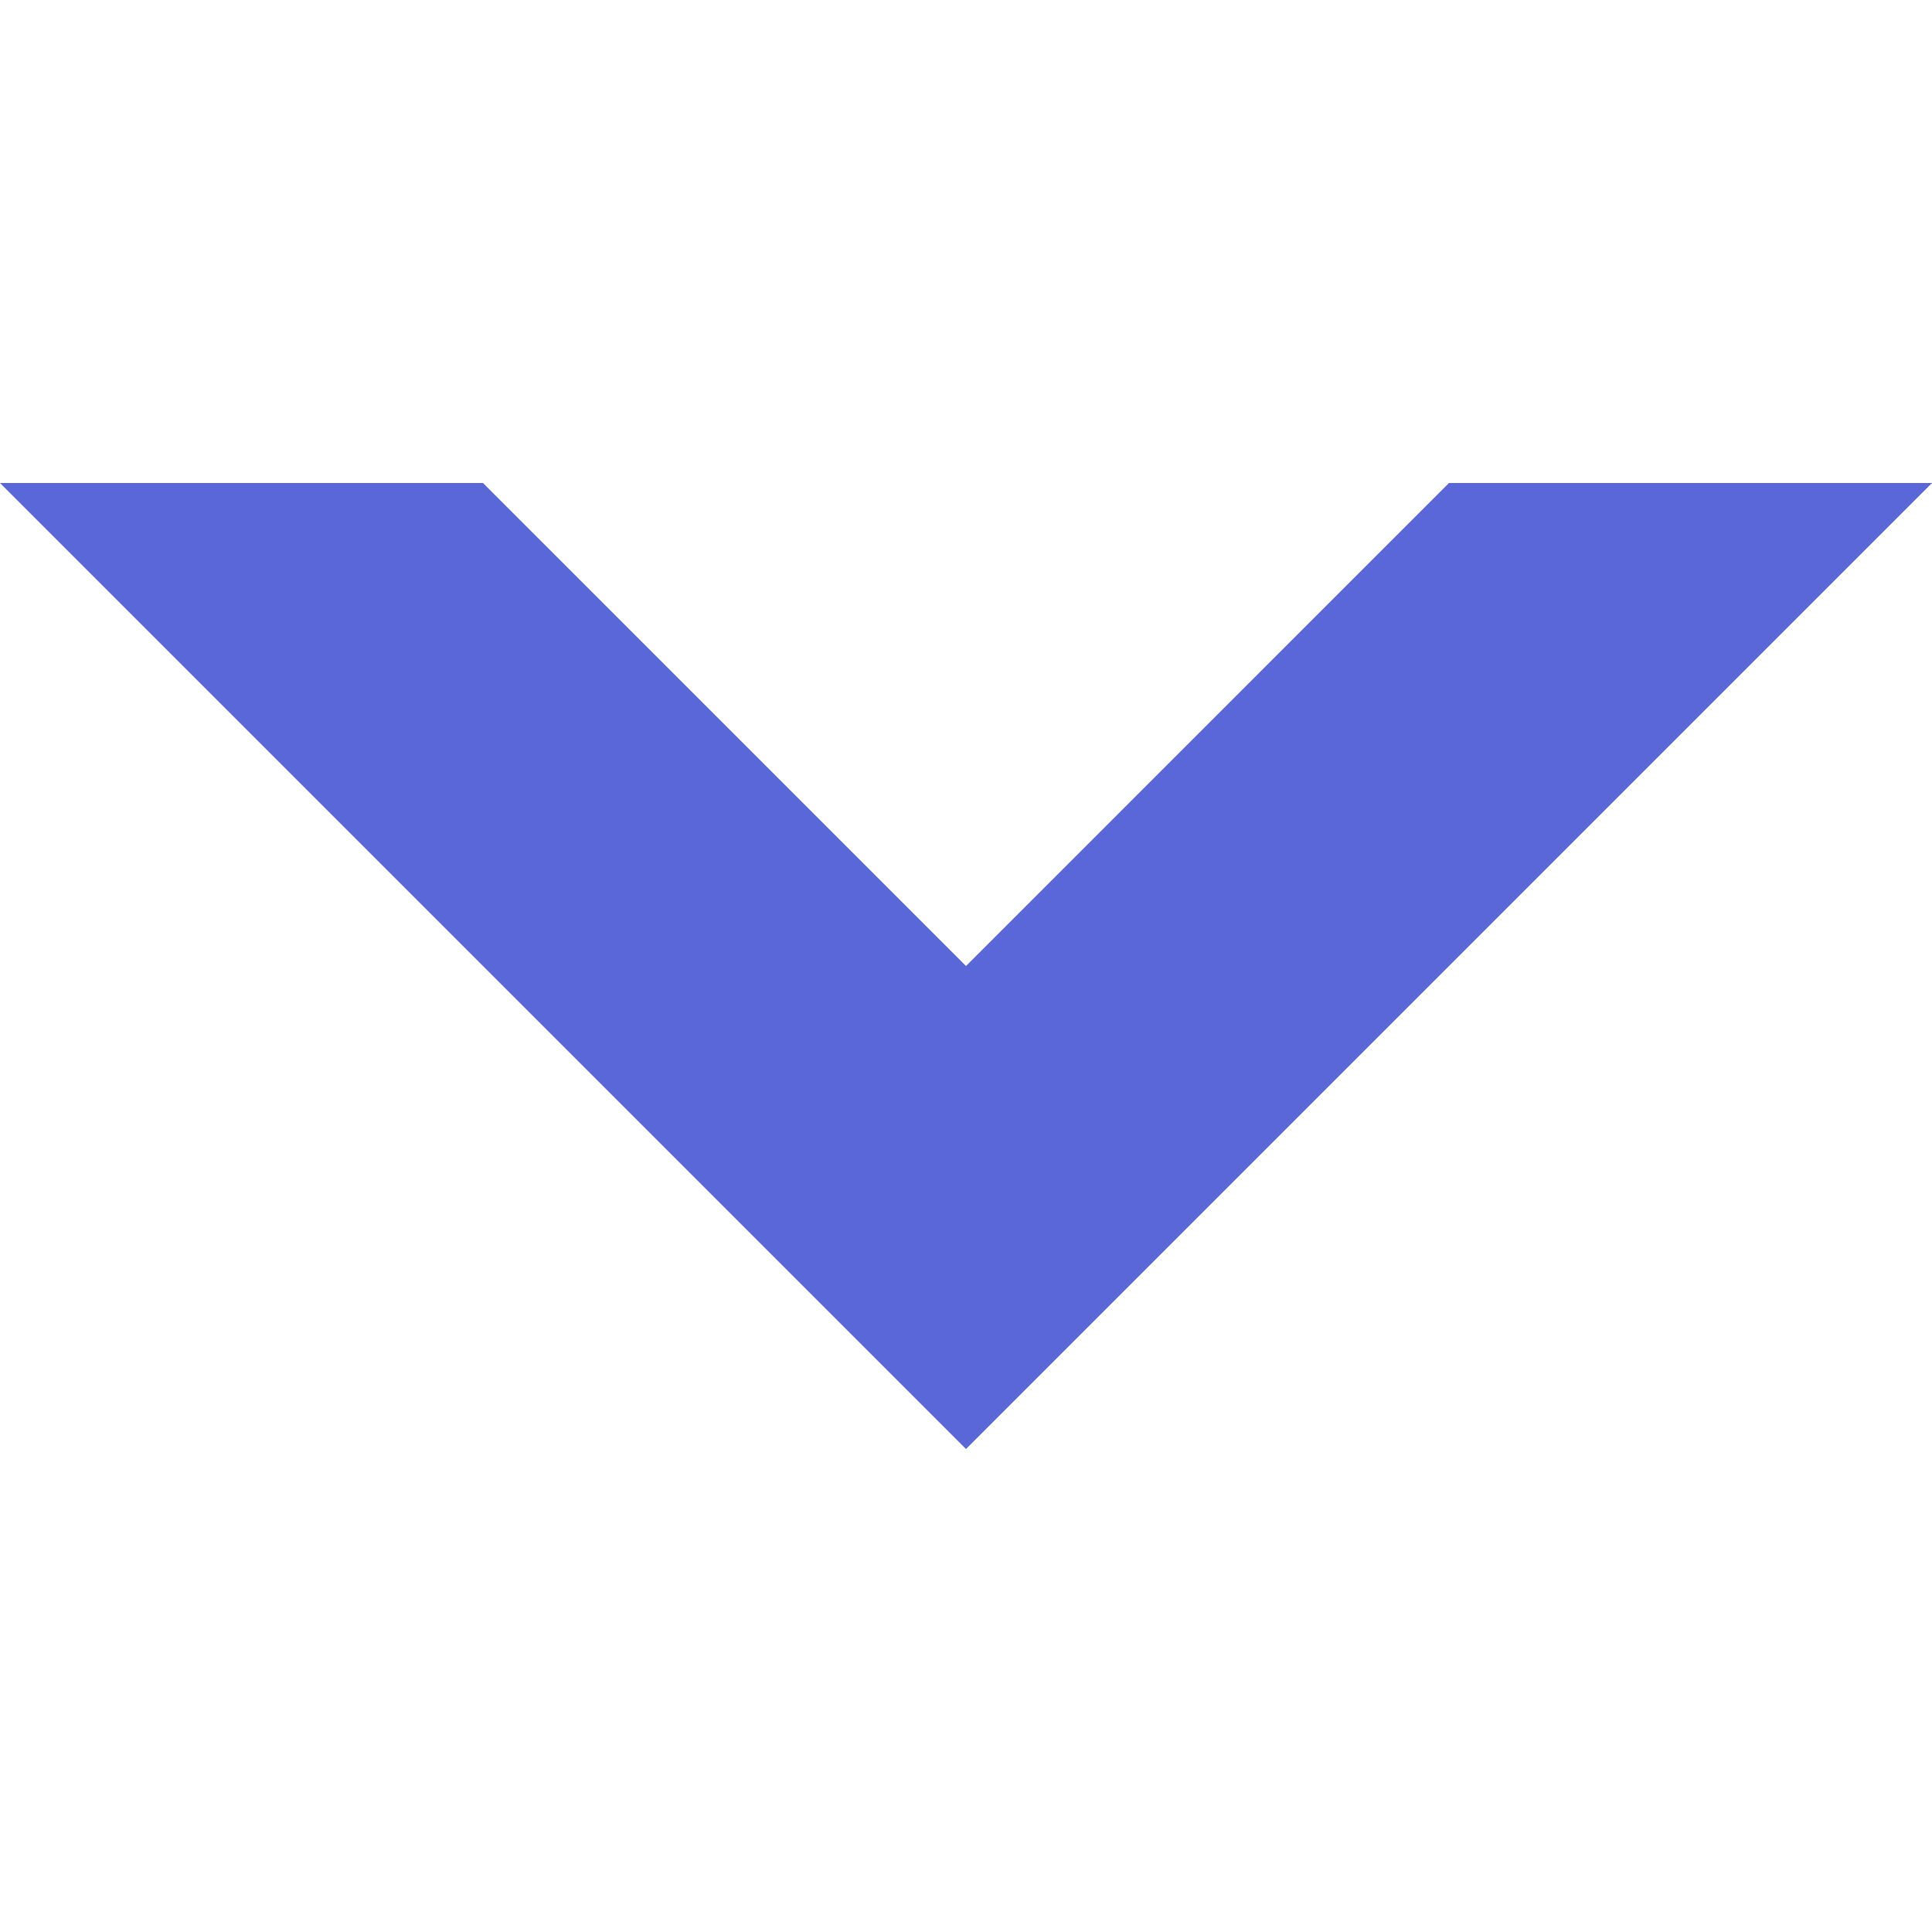 <svg height="512" viewBox="0 0 515.556 515.556" width="512" fill="#5A67D8" xmlns="http://www.w3.org/2000/svg"><path d="M257.778 386.671L0 128.893h128.886l128.892 128.889 128.886-128.897 128.892.008z"/></svg>
